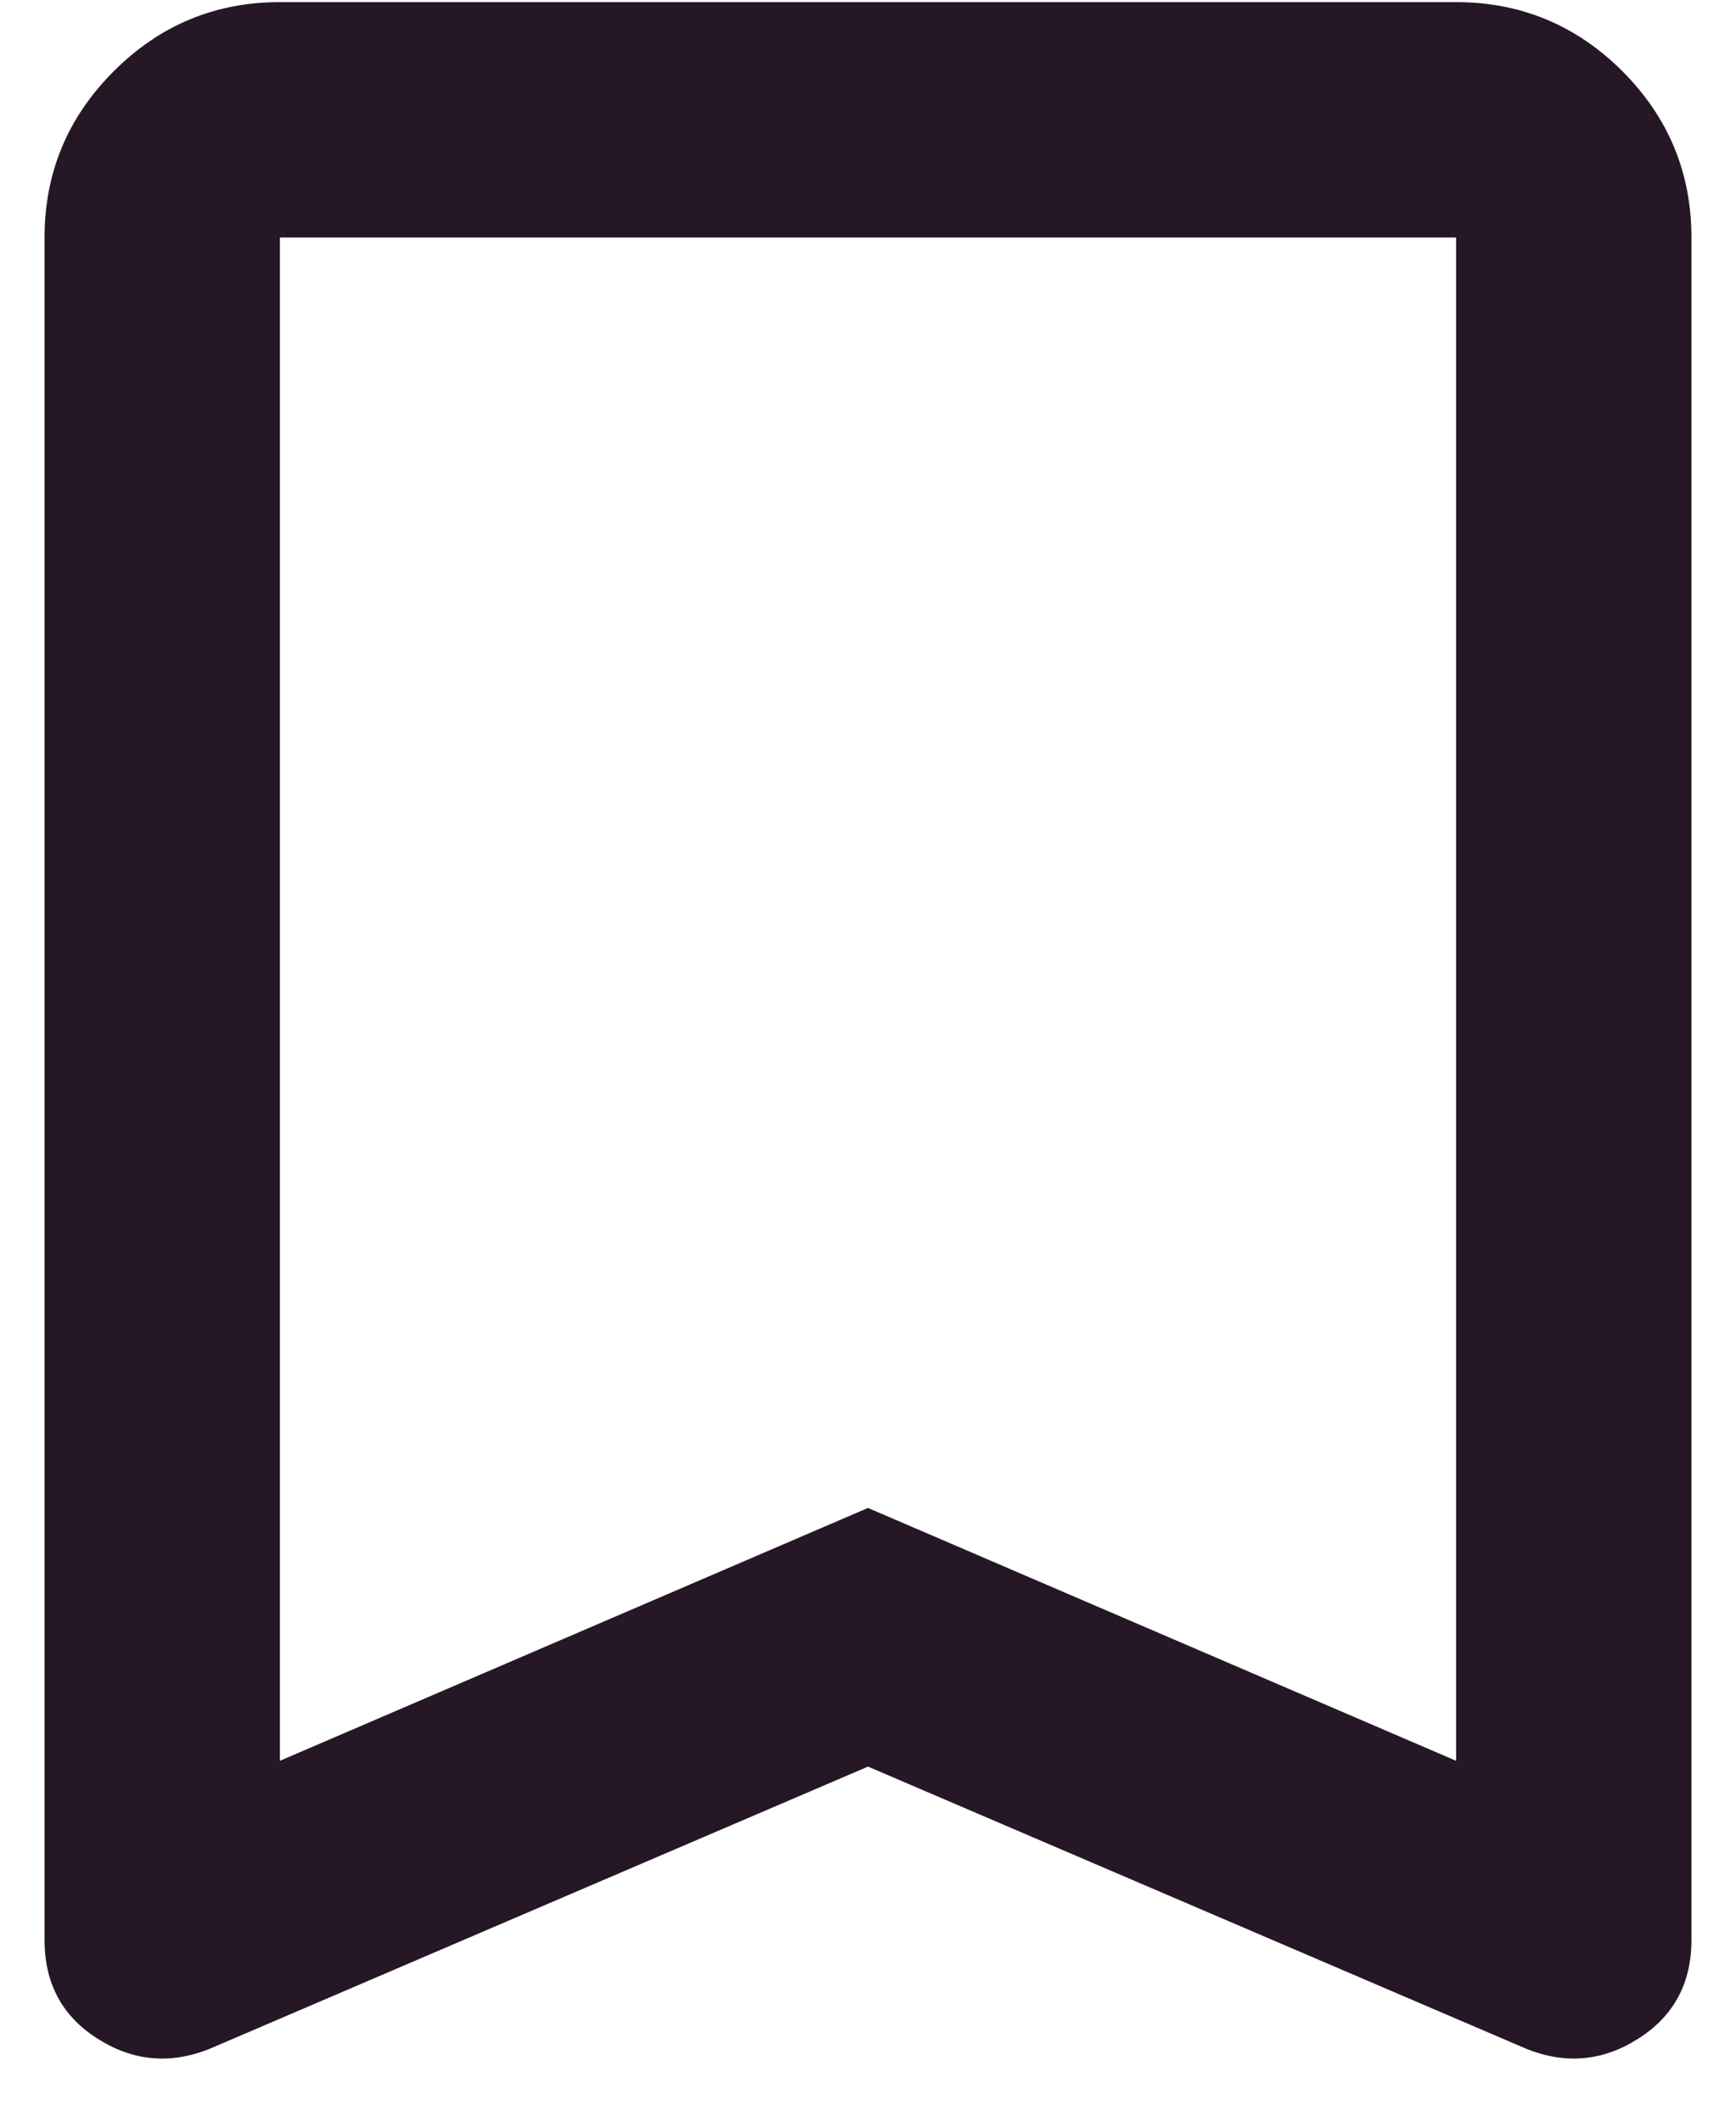 <svg width="9" height="11" viewBox="0 0 9 11" fill="none" xmlns="http://www.w3.org/2000/svg">
<path d="M1.451 9.129L4.5 7.818L7.549 9.129V1.231H1.451V9.129ZM1.085 10.623C0.881 10.704 0.688 10.686 0.505 10.569C0.322 10.453 0.231 10.282 0.231 10.059V1.231C0.231 0.896 0.35 0.609 0.59 0.369C0.828 0.131 1.115 0.011 1.451 0.011H7.549C7.885 0.011 8.172 0.131 8.411 0.369C8.65 0.609 8.769 0.896 8.769 1.231V10.059C8.769 10.282 8.677 10.453 8.494 10.569C8.311 10.686 8.118 10.704 7.915 10.623L4.5 9.159L1.085 10.623Z" fill="#261726"/>
</svg>
